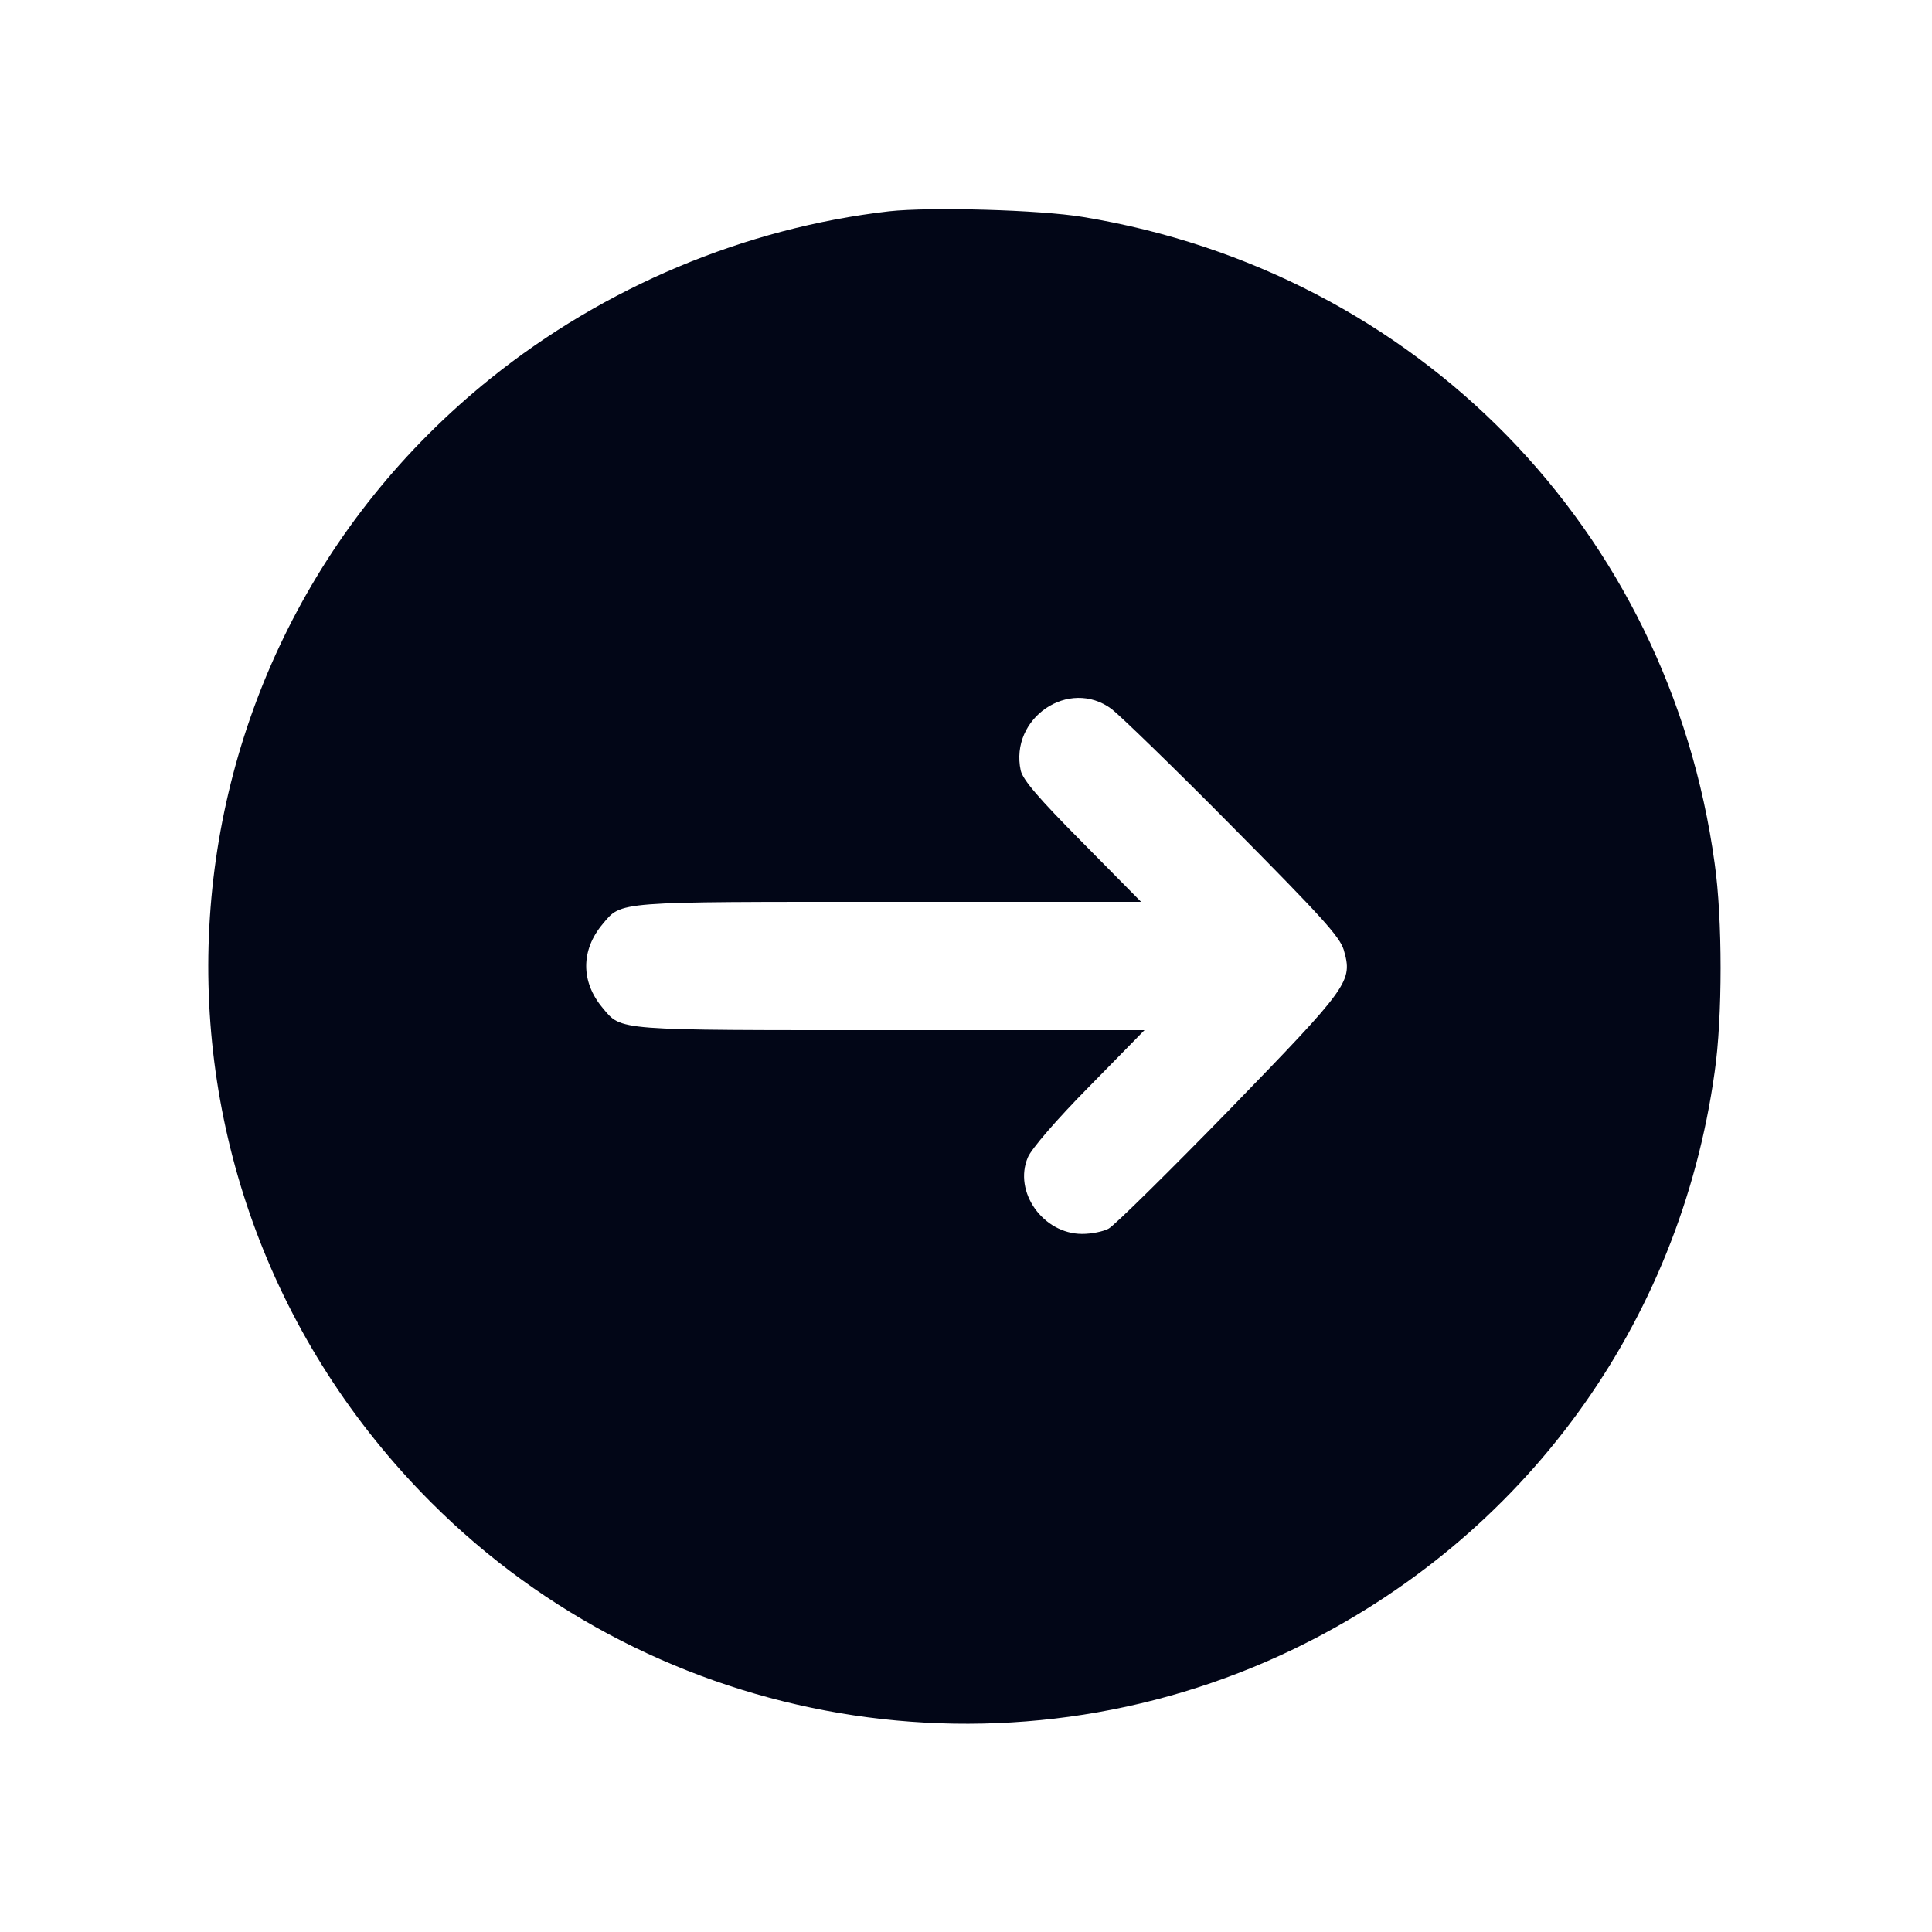 <?xml version="1.0" standalone="no"?>
<!DOCTYPE svg PUBLIC "-//W3C//DTD SVG 20010904//EN"
 "http://www.w3.org/TR/2001/REC-SVG-20010904/DTD/svg10.dtd">
<svg version="1.0" xmlns="http://www.w3.org/2000/svg"
 width="512pt" height="512pt" viewBox="0 0 512 512"
 preserveAspectRatio="xMidYMid meet">

<g transform="translate(0,512) scale(0.1,-0.1)"
fill="#020617" stroke="none">
<path d="M2356 4560 c-382 -44 -754 -200 -1056 -443 -931 -749 -1004 -2132
-157 -2979 601 -601 1521 -757 2286 -388 610 295 1022 860 1115 1529 21 144
21 407 0 553 -121 884 -788 1567 -1674 1713 -114 19 -404 27 -514 15z m590
-1319 c21 -16 166 -156 320 -312 237 -239 284 -291 295 -326 24 -84 17 -94
-304 -425 -161 -165 -304 -306 -319 -314 -15 -8 -46 -14 -70 -14 -104 0 -183
112 -144 203 9 22 76 100 162 187 l147 150 -672 0 c-735 0 -713 -2 -764 59
-58 69 -58 153 0 222 51 61 30 59 760 59 l667 0 -156 158 c-116 117 -157 165
-163 190 -30 139 128 247 241 163z"/>
</g>
</svg>
